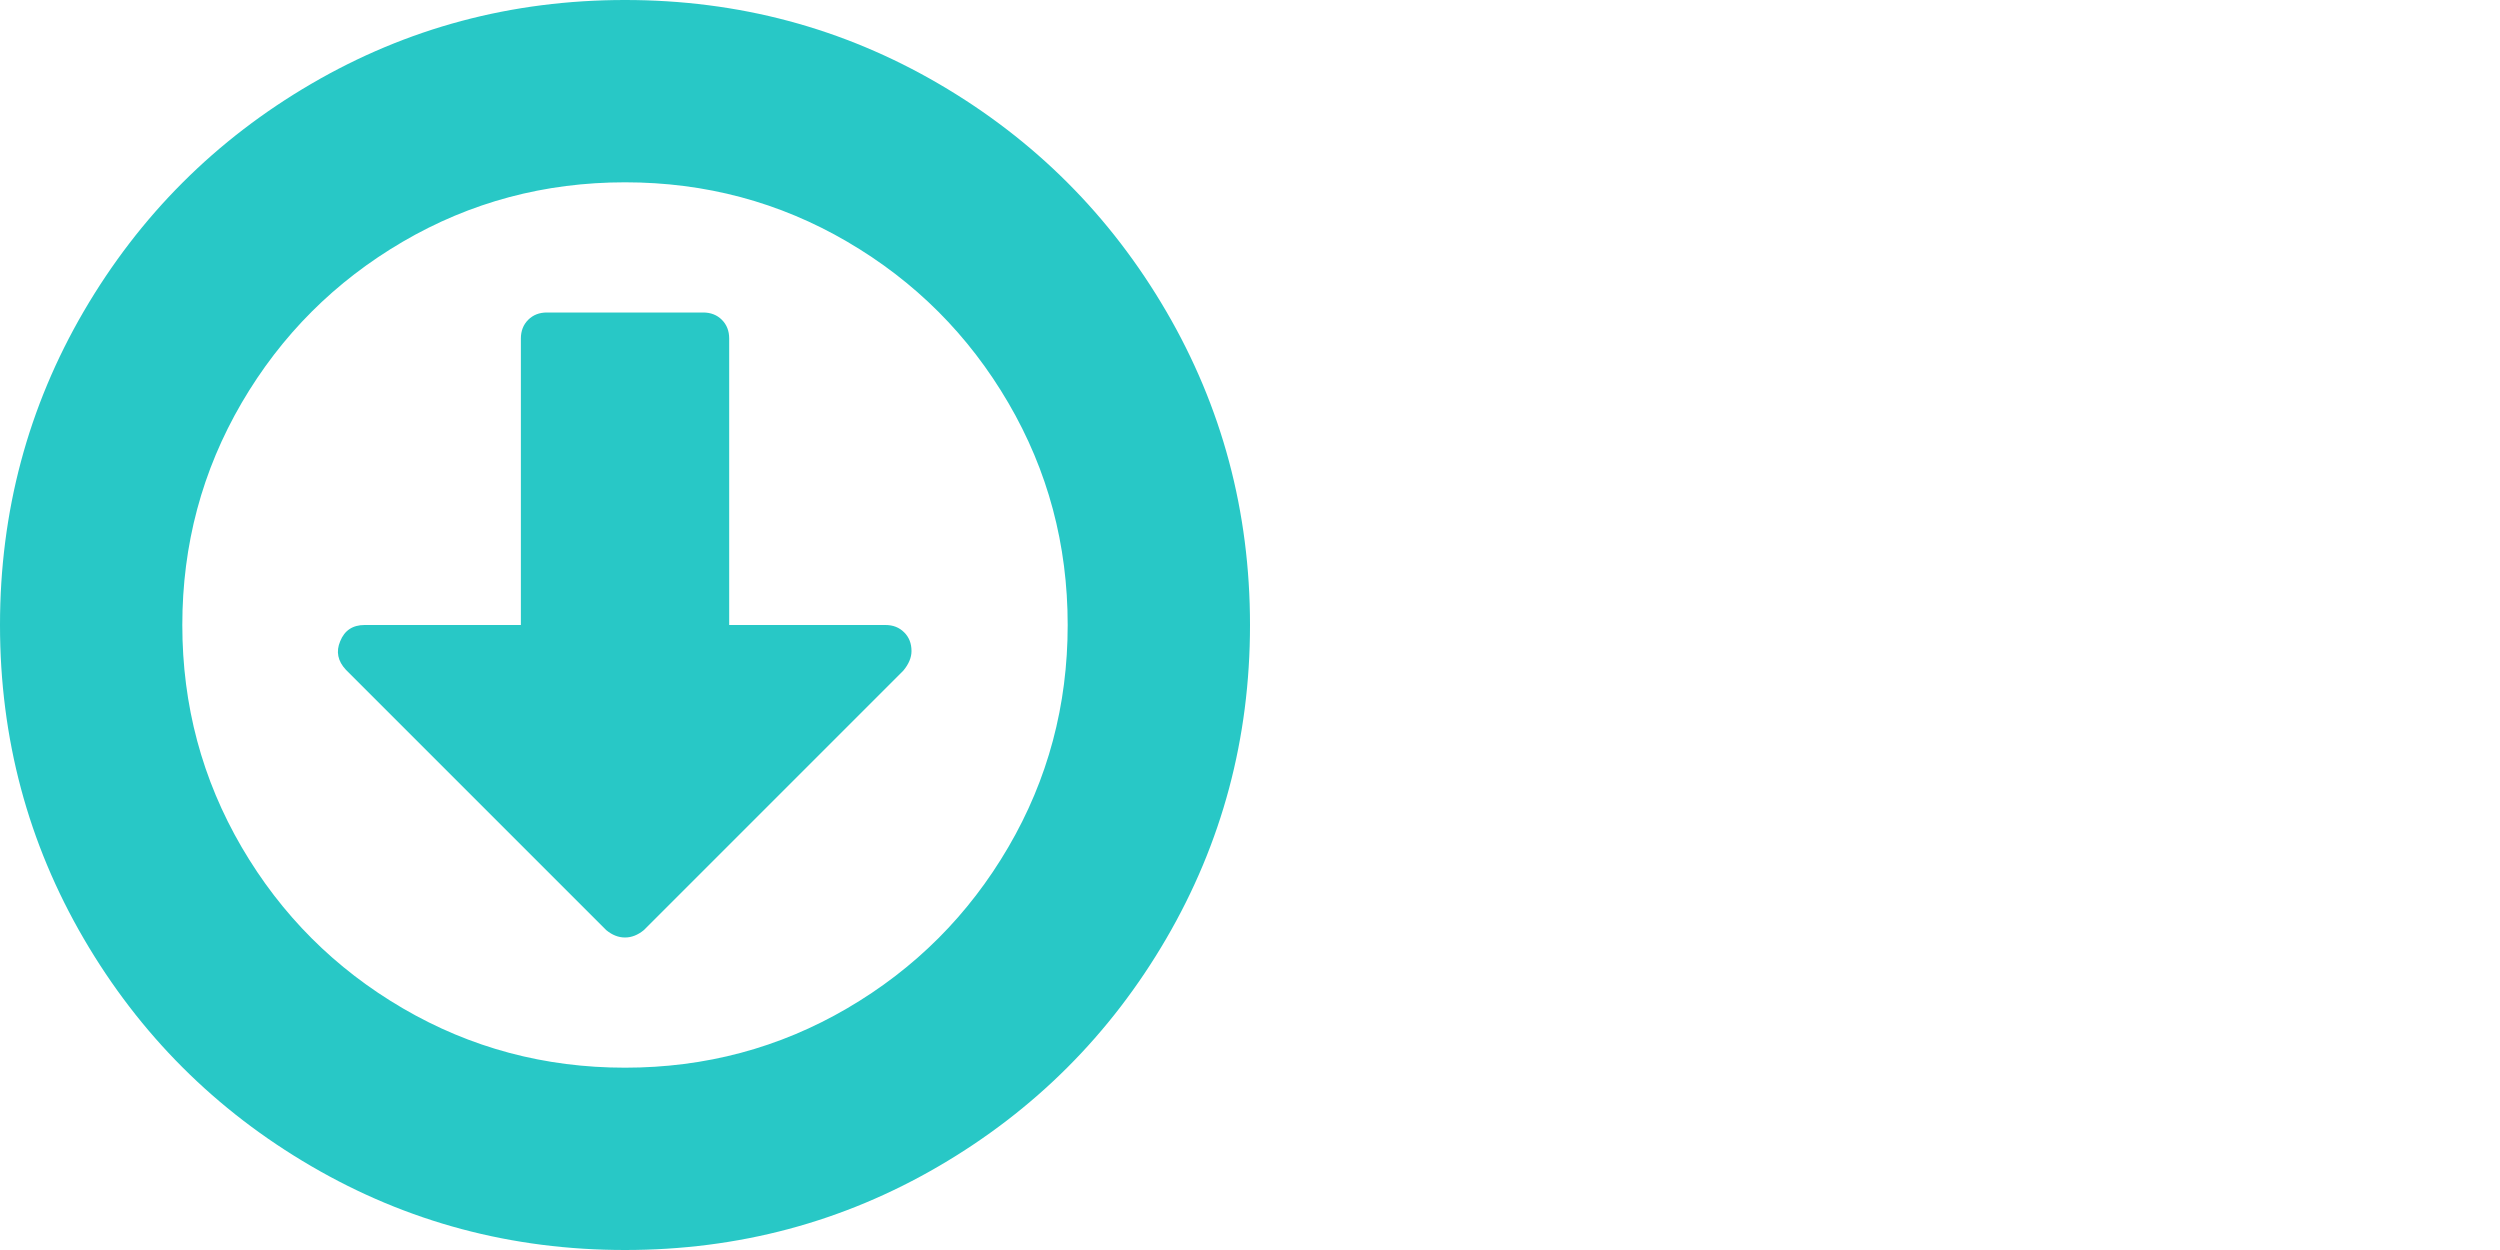 <svg width="40" height="20" viewBox="0 0 40 20" fill="none" xmlns="http://www.w3.org/2000/svg">
<rect width="40" height="20" fill="white"/>
<g clip-path="url(#clip0)">
<path d="M18.659 4.98C17.765 3.448 16.552 2.235 15.02 1.341C13.488 0.447 11.815 0 10 0C8.186 0 6.513 0.447 4.981 1.341C3.449 2.235 2.236 3.448 1.341 4.98C0.447 6.513 0 8.186 0 10C0 11.814 0.447 13.487 1.341 15.02C2.235 16.552 3.448 17.765 4.981 18.659C6.513 19.553 8.186 20 10 20C11.814 20 13.488 19.553 15.02 18.659C16.552 17.765 17.765 16.552 18.659 15.02C19.553 13.487 20 11.814 20 10C20 8.186 19.553 6.512 18.659 4.98ZM16.133 13.555C15.499 14.64 14.64 15.499 13.555 16.133C12.47 16.767 11.285 17.083 10 17.083C8.716 17.083 7.531 16.767 6.445 16.133C5.36 15.499 4.501 14.64 3.867 13.555C3.234 12.47 2.917 11.285 2.917 10C2.917 8.715 3.234 7.53 3.867 6.445C4.501 5.36 5.361 4.501 6.445 3.867C7.53 3.233 8.715 2.917 10 2.917C11.285 2.917 12.47 3.233 13.555 3.867C14.64 4.501 15.499 5.36 16.133 6.445C16.767 7.53 17.083 8.715 17.083 10C17.083 11.285 16.767 12.47 16.133 13.555Z" fill="#28C8C6"/>
<path d="M14.167 10H11.667V5.416C11.667 5.295 11.628 5.195 11.55 5.117C11.472 5.039 11.372 5 11.251 5H8.75C8.629 5 8.529 5.039 8.451 5.117C8.373 5.195 8.334 5.295 8.334 5.416V10H5.834C5.643 10 5.512 10.087 5.443 10.26C5.373 10.425 5.404 10.577 5.534 10.716L9.701 14.883C9.796 14.961 9.896 15 10 15C10.104 15 10.204 14.961 10.3 14.883L14.454 10.729C14.54 10.625 14.584 10.521 14.584 10.417C14.584 10.295 14.545 10.195 14.466 10.117C14.388 10.039 14.289 10 14.167 10Z" fill="#28C8C6"/>
</g>
<defs>
<clipPath id="clip0">
<rect width="20" height="20" fill="white"/>
</clipPath>
</defs>
</svg>

